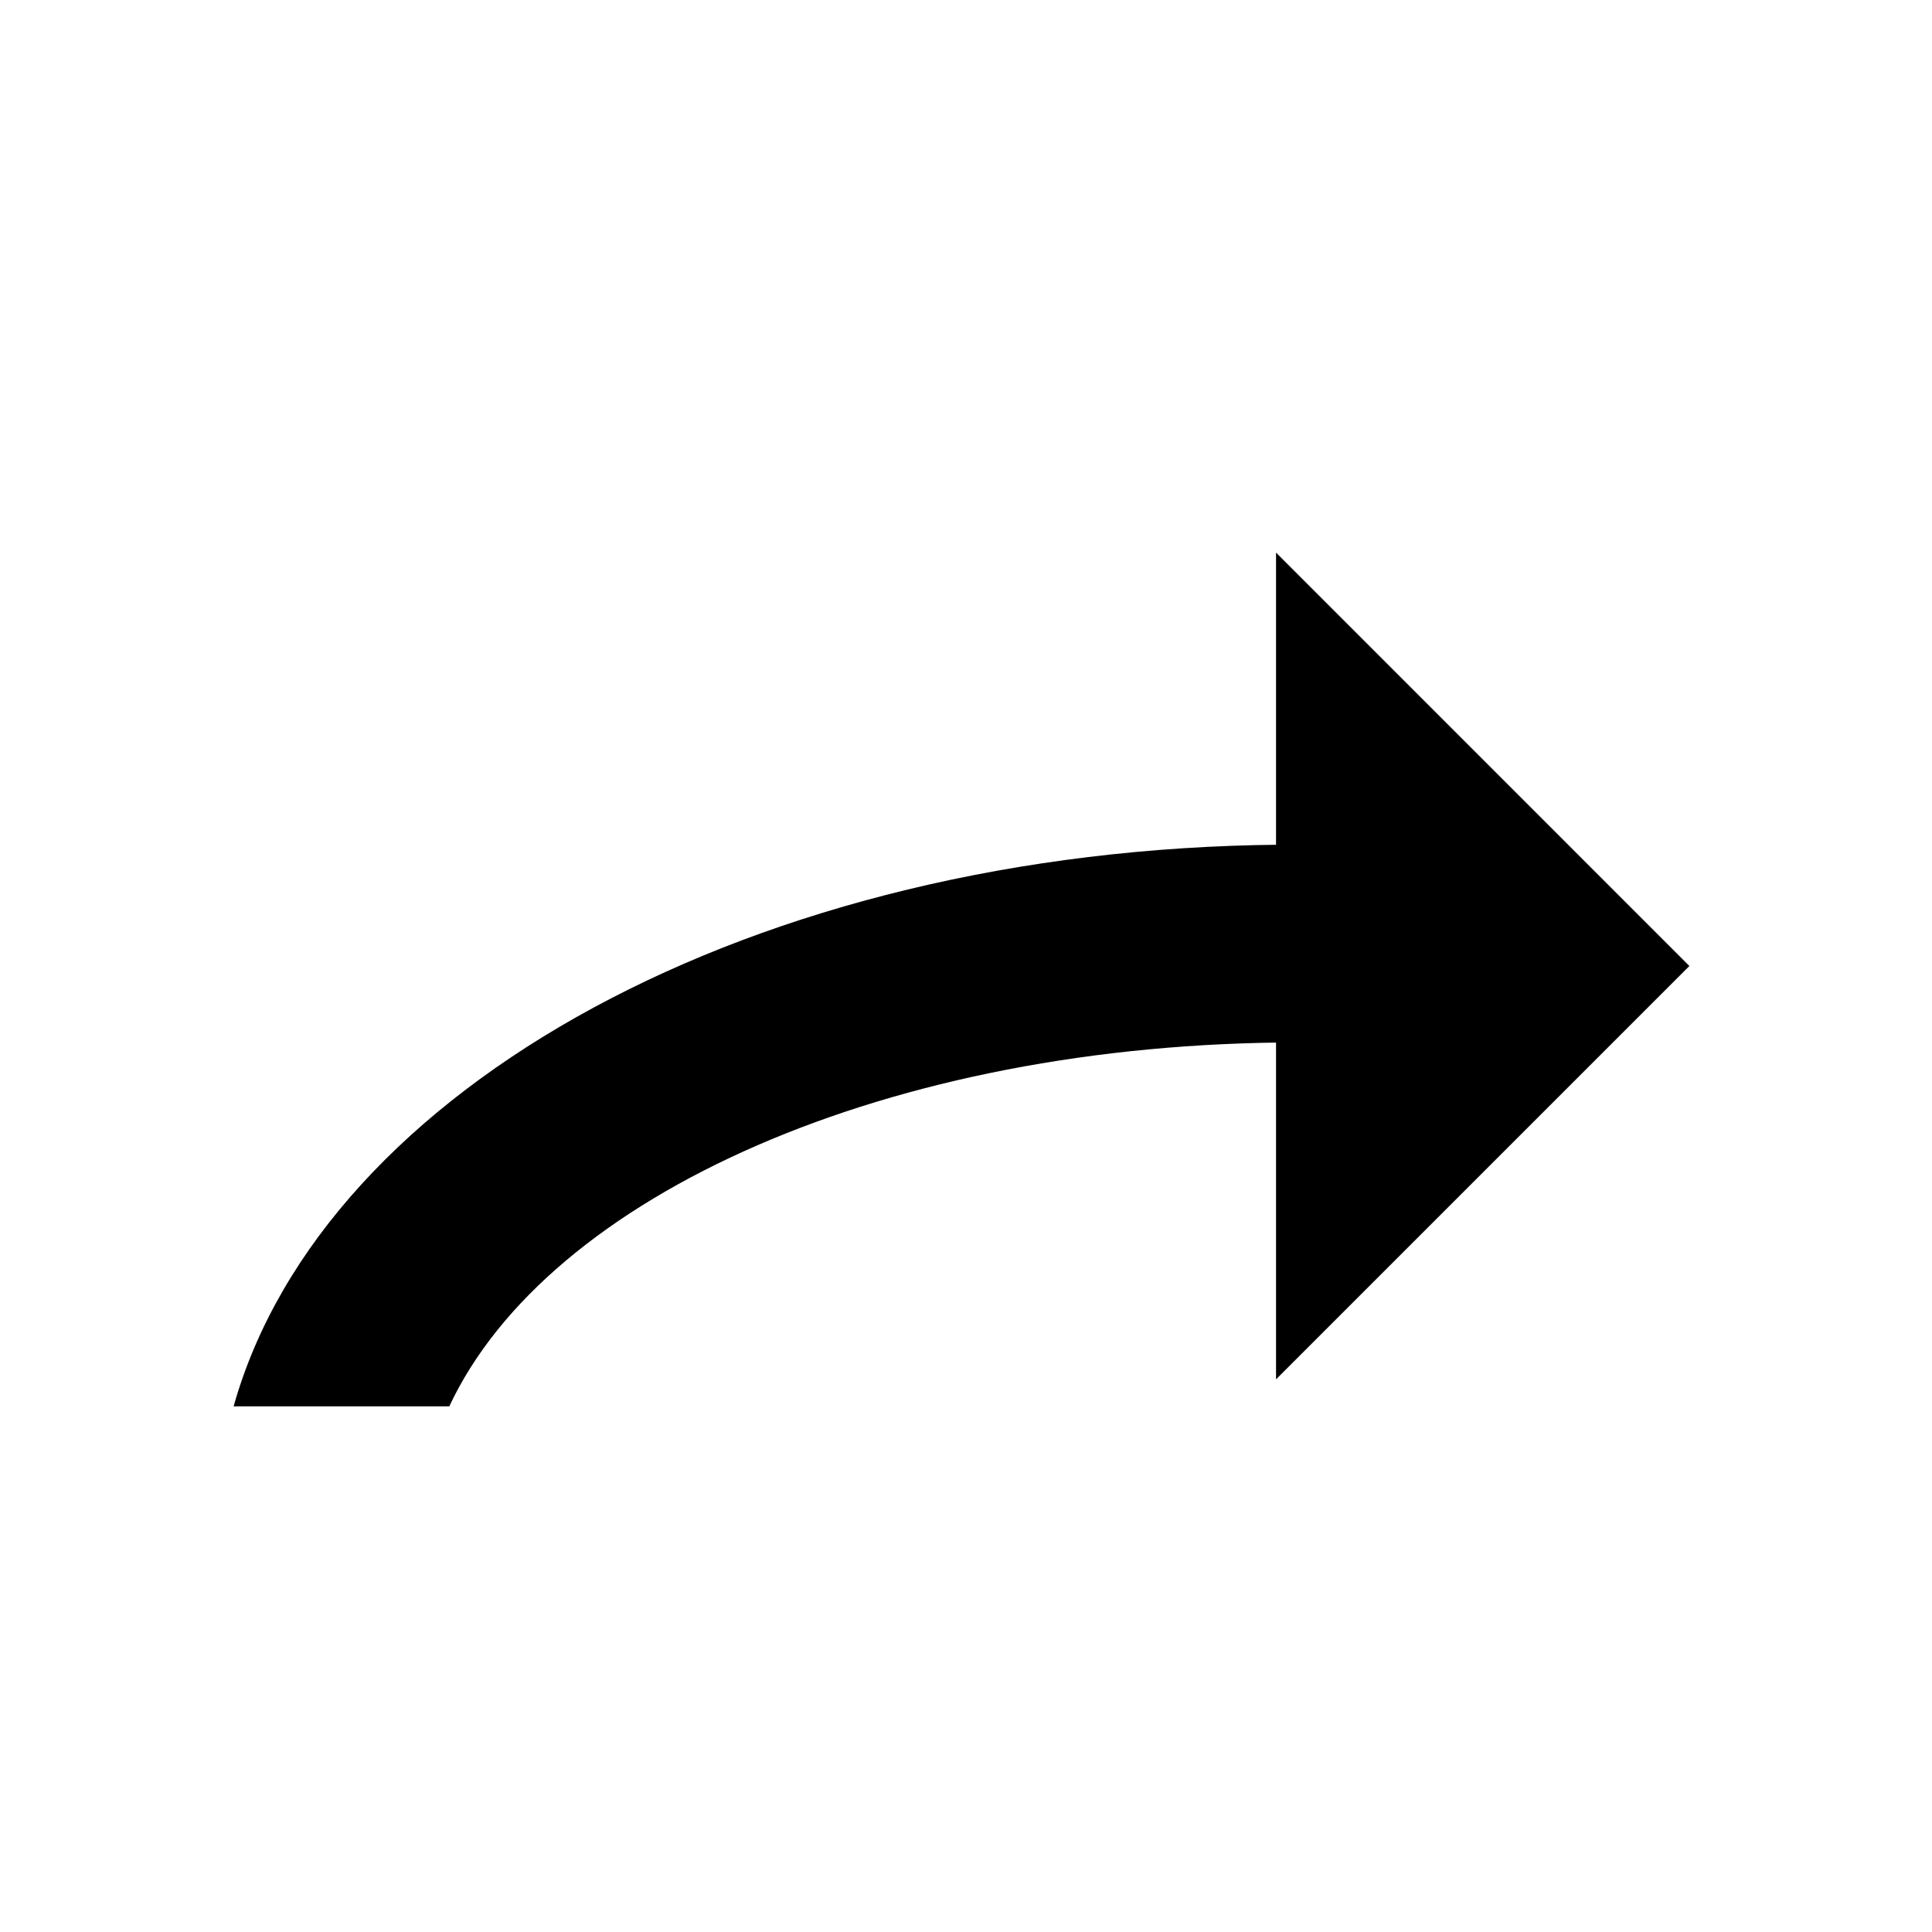 <?xml version="1.0" encoding="utf-8"?>
<!-- Generated by IcoMoon.io -->
<!DOCTYPE svg PUBLIC "-//W3C//DTD SVG 1.1//EN" "http://www.w3.org/Graphics/SVG/1.1/DTD/svg11.dtd">
<svg version="1.1" xmlns="http://www.w3.org/2000/svg" xmlns:xlink="http://www.w3.org/1999/xlink" width="36" height="36" viewBox="0 0 36 36">
<g>
</g>
	<path d="M31.479 18l-7.702 7.702v-15.405z" fill="#000000" />
	<path d="M23.86 15.74c-9.795 0.084-17.833 4.521-19.507 10.465h4.019c1.842-3.935 8.205-6.781 15.823-6.781v0c-0.251-1.172-0.335-2.428-0.335-3.684z" fill="#000000" />
</svg>
